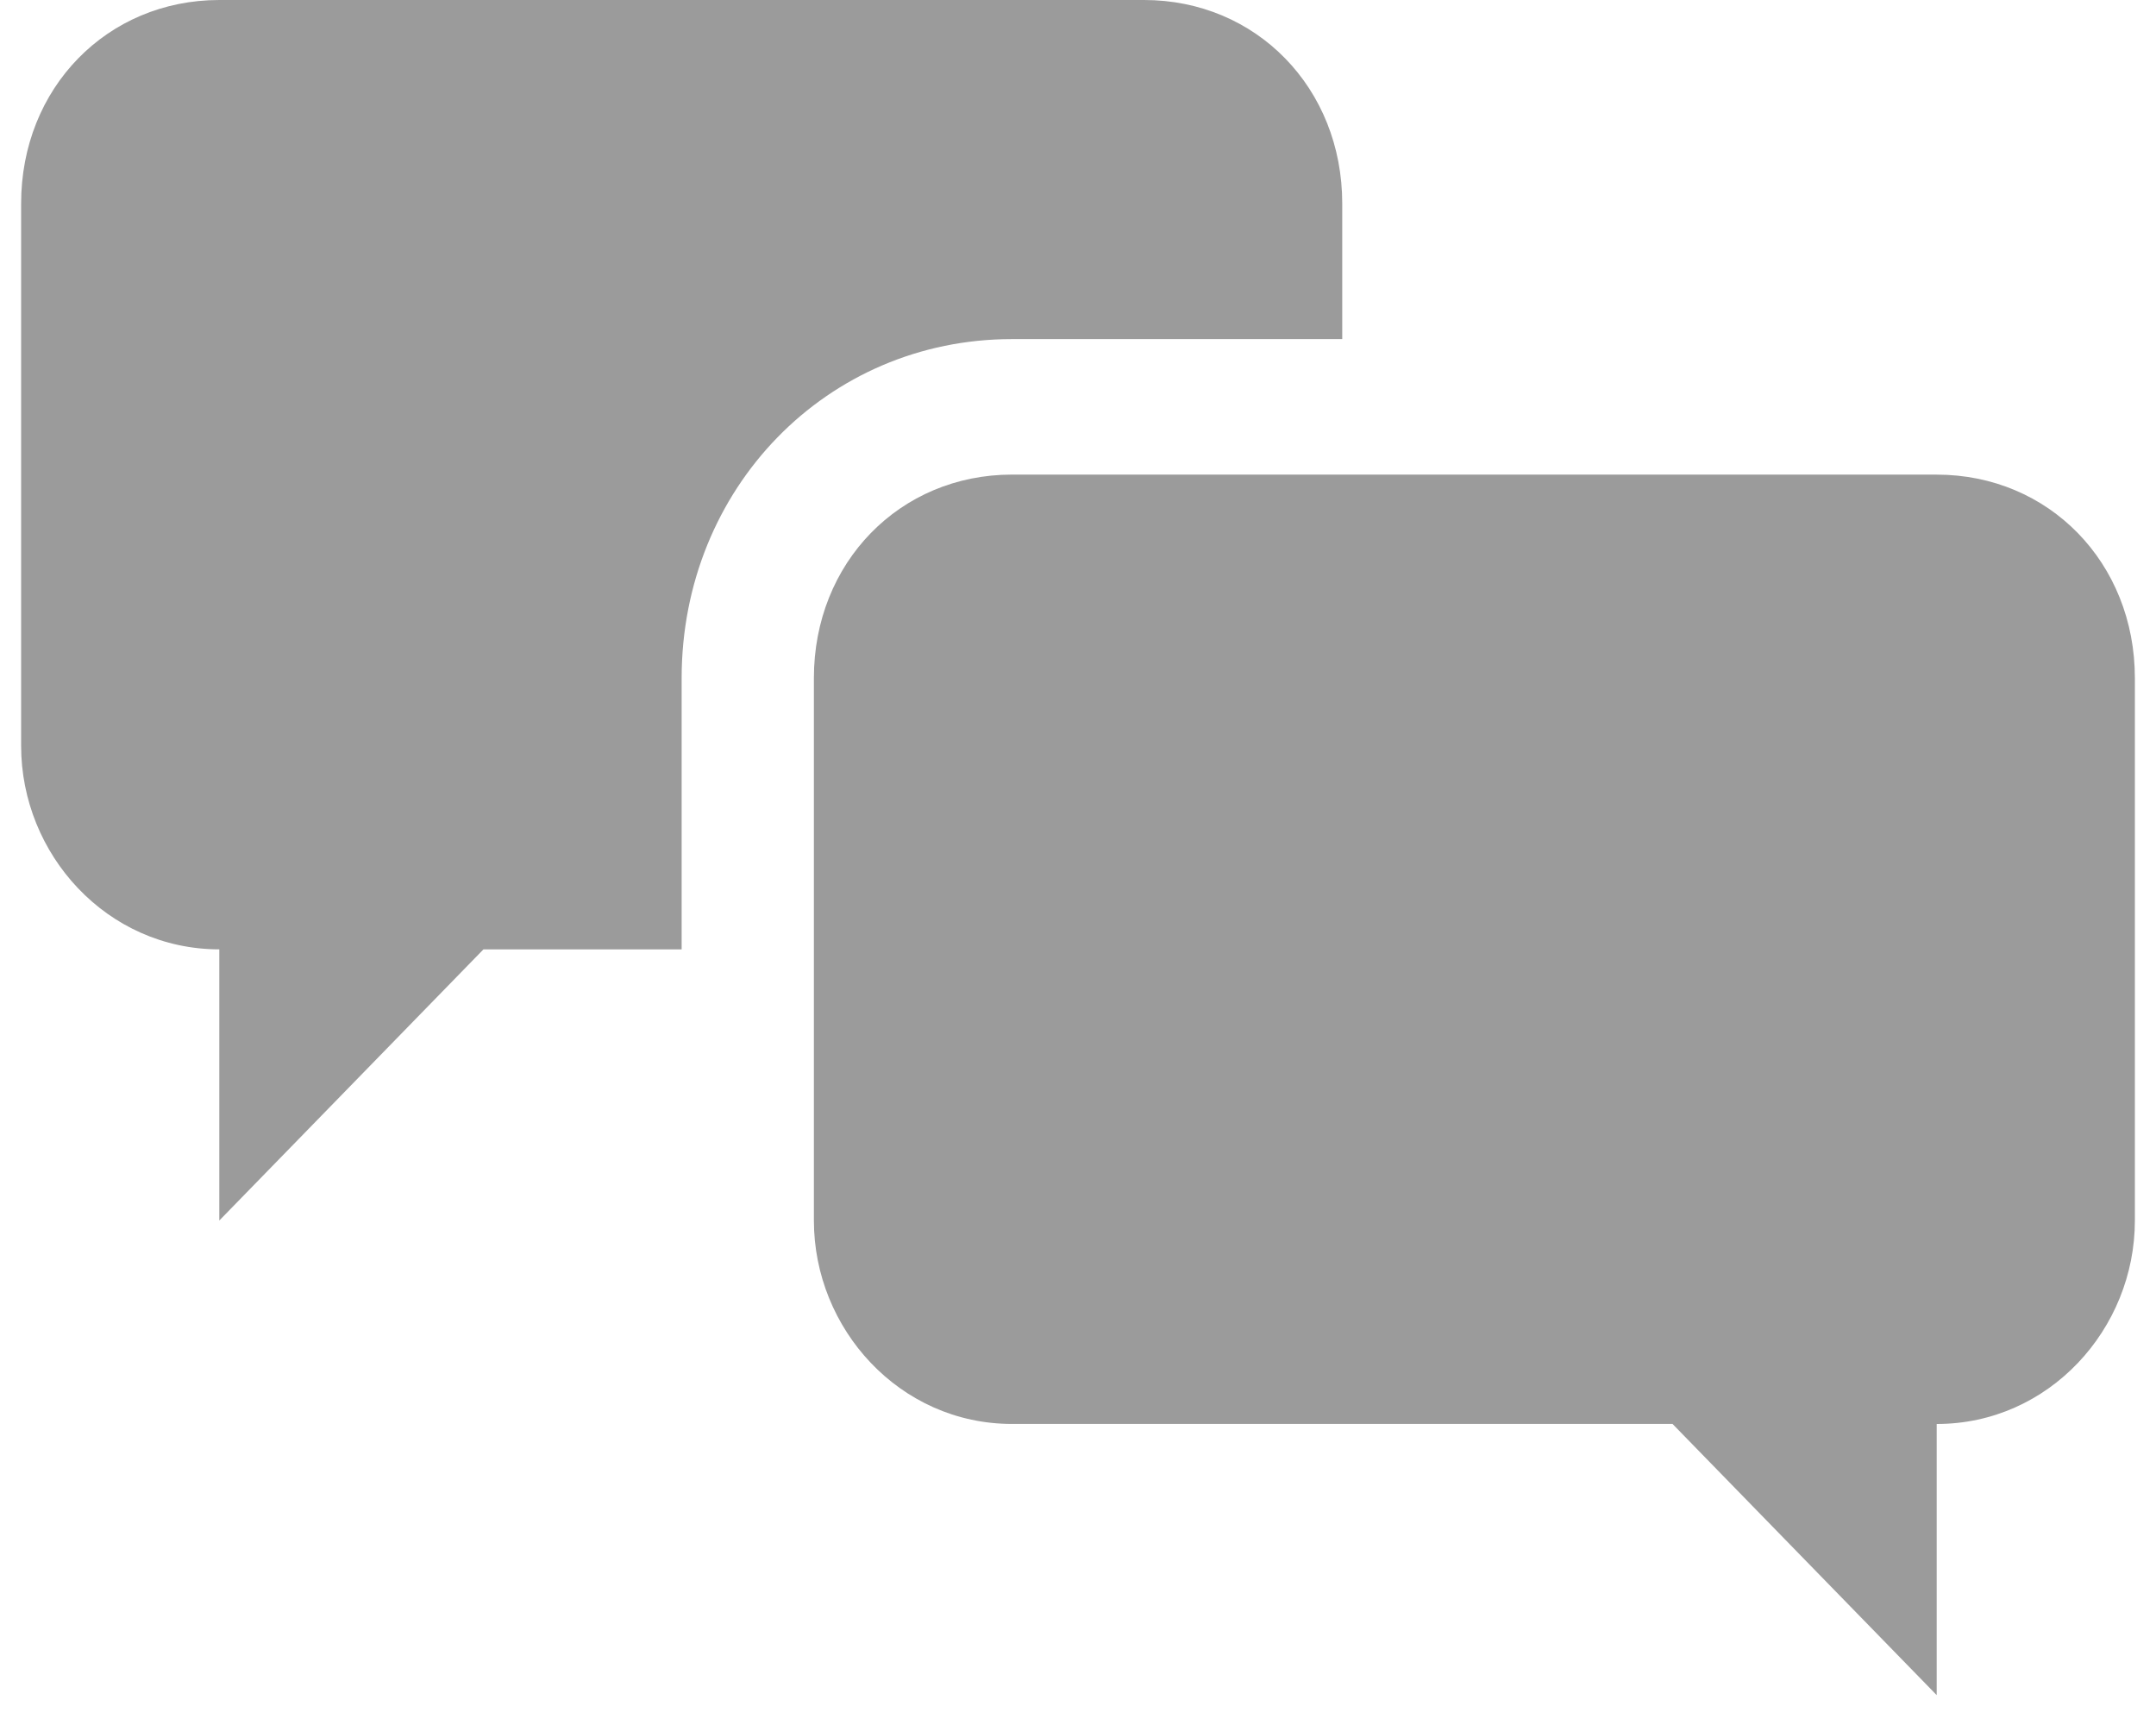 <svg xmlns="http://www.w3.org/2000/svg" width="50" height="40" viewBox="0 0 50 40">
  <g fill="#9B9B9B" fill-rule="evenodd">
    <path d="M44.913 11.005H23.47c-2.605 0-4.595 2.043-4.595 4.717v12.58c0 2.515 1.99 4.717 4.595 4.717h15.318l6.126 6.288V33.02c2.605 0 4.596-2.202 4.596-4.717v-12.58c0-2.67-1.99-4.717-4.596-4.717z"/>
    <path d="M26.53 0H5.088C2.482 0 .49 2.043.49 4.717v12.58c0 2.514 1.99 4.717 4.596 4.717v6.288l6.126-6.288h4.596v-6.289c0-4.401 3.369-7.862 7.66-7.862h7.66V4.717C31.127 2.043 29.136 0 26.531 0z"/>
  </g>
</svg>
